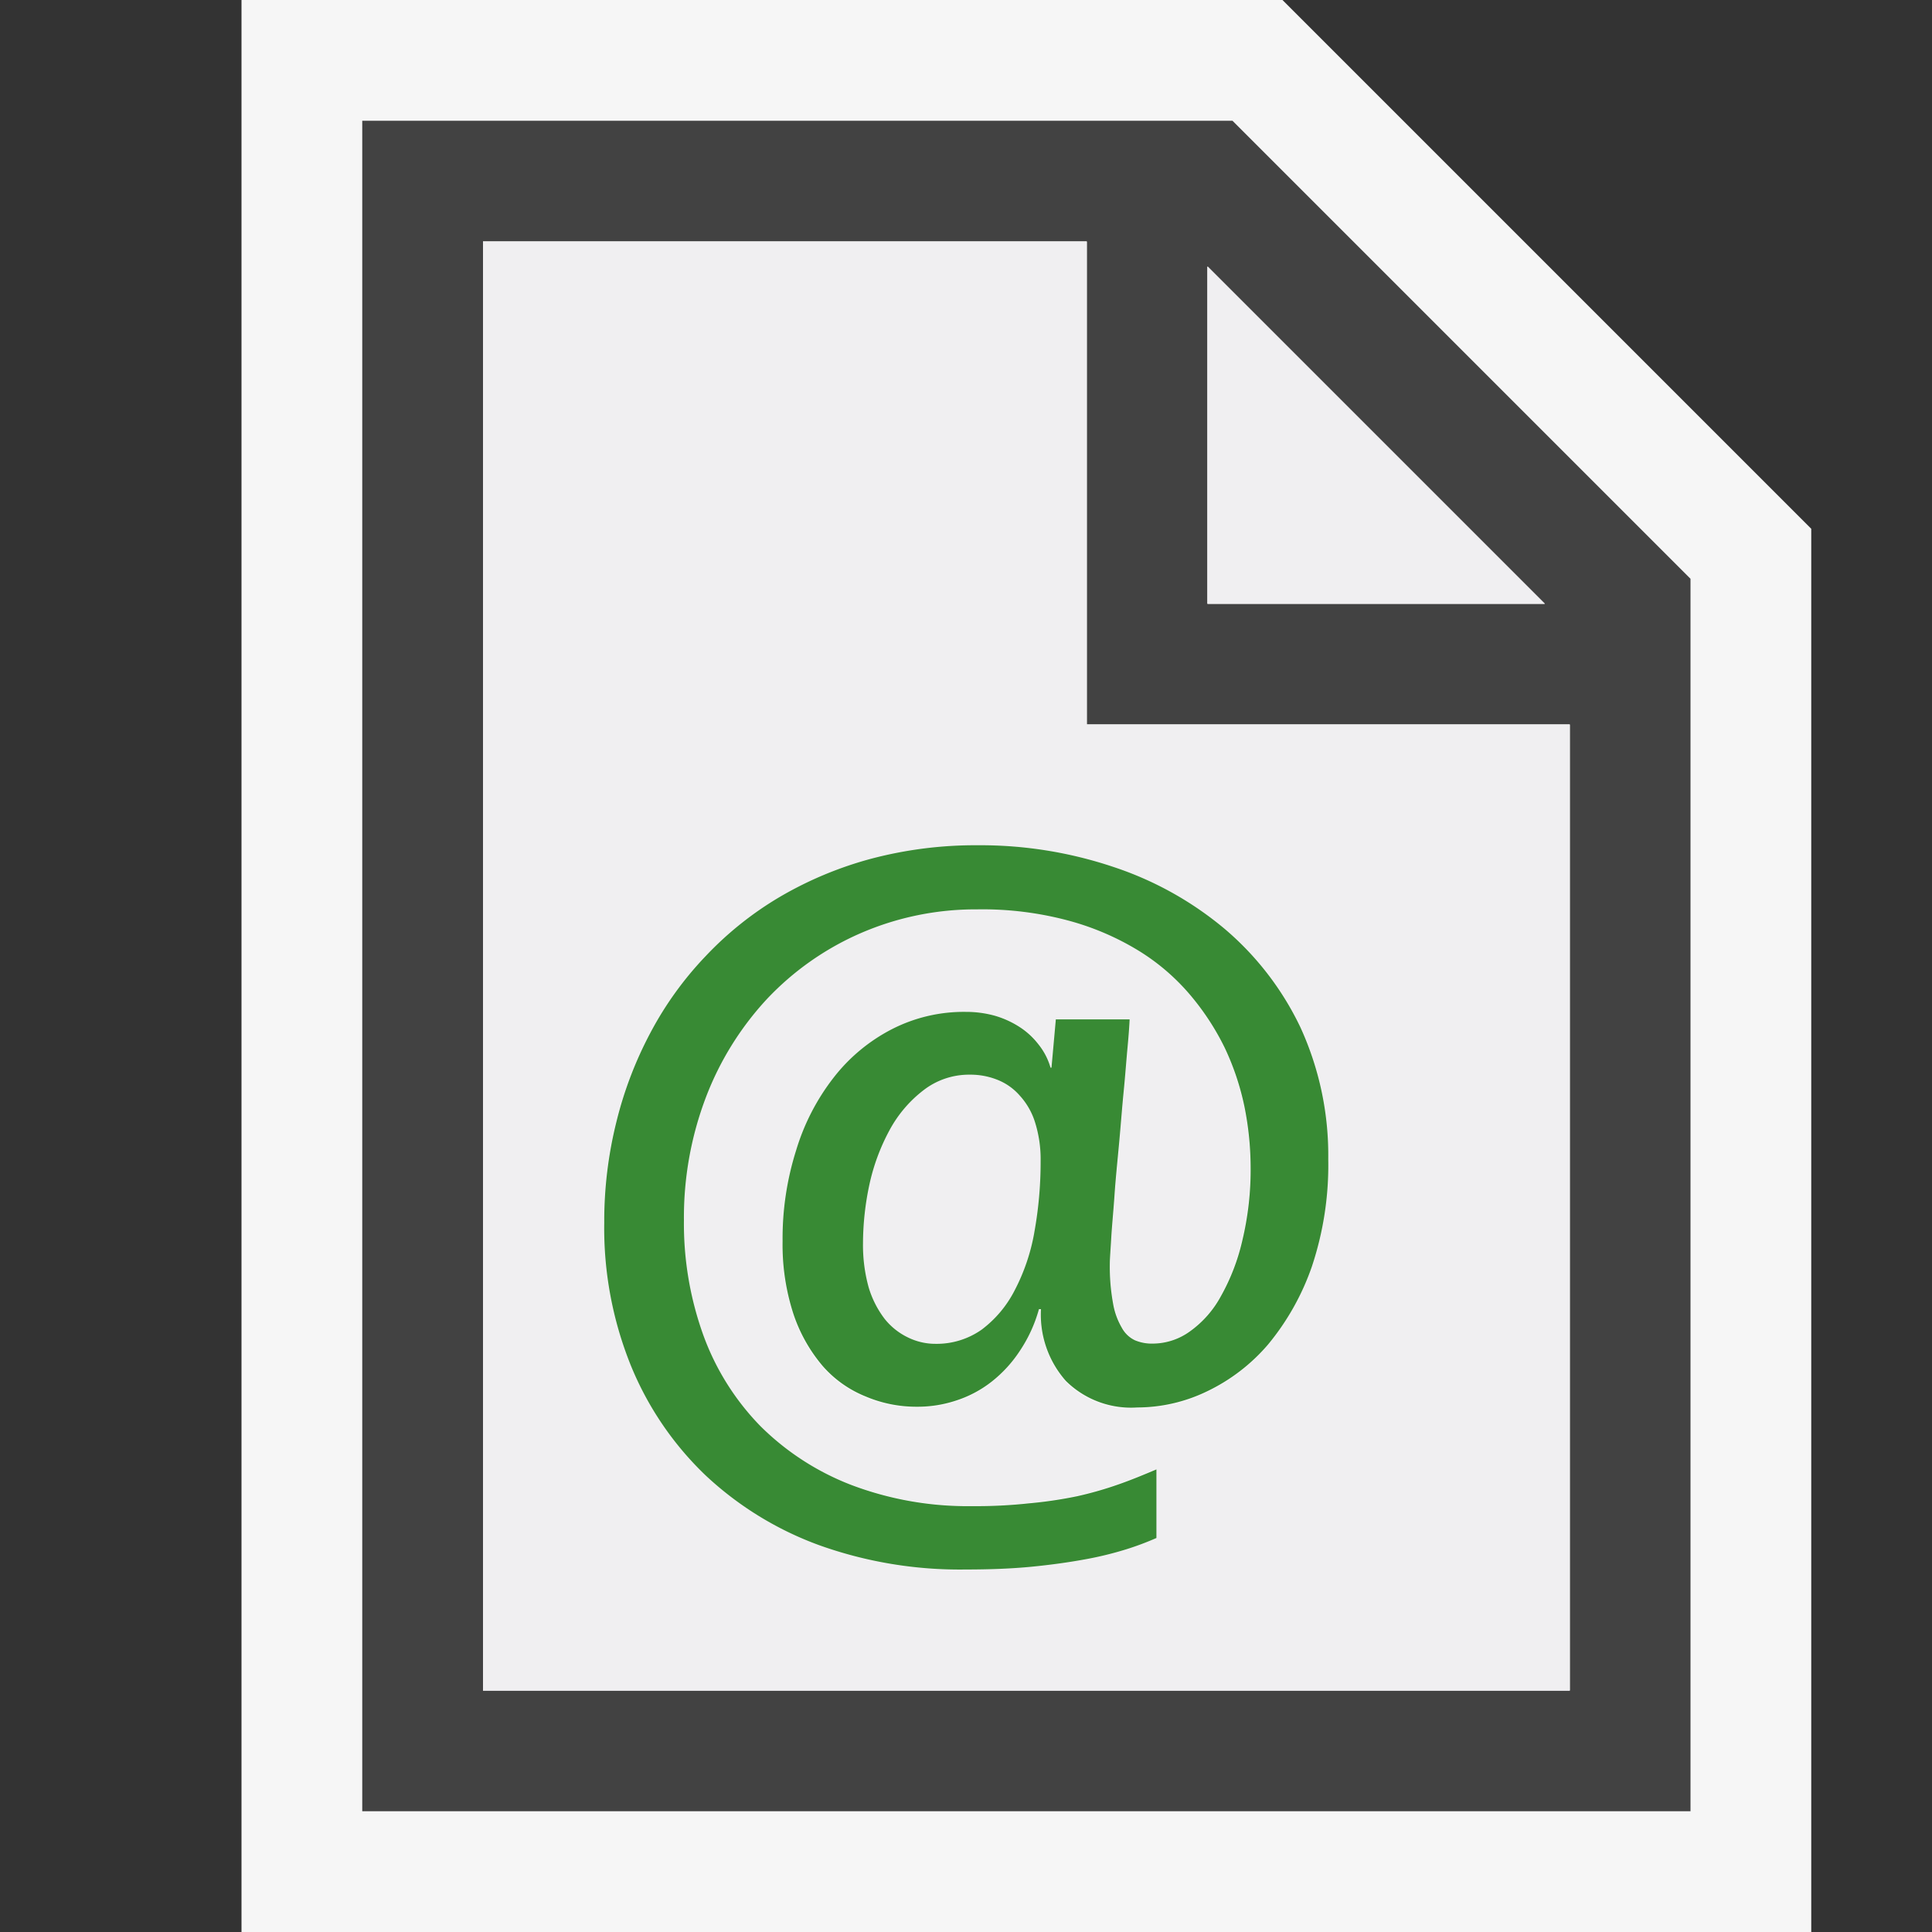 <svg xmlns="http://www.w3.org/2000/svg" viewBox="0 0 16 16"><rect x="0" y="0" width="16" height="16" fill="#333333" stroke="none"/><defs><style>.icon-canvas-transparent,.icon-vs-out{fill:#f6f6f6;}.icon-canvas-transparent{opacity:0;}.icon-vs-bg{fill:#424242;}.cls-1{fill:#f0eff1;}.icon-cs-green{fill:#388a34;}</style></defs><title>CSRazorFile_16x</title><g id="canvas"><path class="icon-canvas-transparent" d="M16,16H0V0H16Z"/></g><g id="outline"><path class="icon-vs-out" d="M15,16H2V0h8.621L15,4.379Z"/></g><g id="iconBg"><path class="icon-vs-bg" d="M3,1V15H14V4.793L10.207,1ZM13,14H4V2H9V6h4ZM10,5V2.207L12.793,5Z"/></g><g id="colorImportance"><path class="cls-1" d="M8.445,9.076a.479.479,0,0,0-.186-.131A.6.6,0,0,0,8.032,8.9a.615.615,0,0,0-.387.128,1.037,1.037,0,0,0-.278.328A1.73,1.73,0,0,0,7.2,9.81a2.354,2.354,0,0,0-.053.486,1.31,1.31,0,0,0,.047.365.813.813,0,0,0,.132.26.553.553,0,0,0,.193.154.517.517,0,0,0,.229.053.647.647,0,0,0,.381-.117.943.943,0,0,0,.272-.322,1.653,1.653,0,0,0,.164-.479,3.262,3.262,0,0,0,.053-.593A1.018,1.018,0,0,0,8.571,9.3.587.587,0,0,0,8.445,9.076Z"/><polygon class="cls-1" points="10 2.207 10 5 12.793 5 10 2.207"/><path class="cls-1" d="M9,6V2H4V14h9V6ZM10.861,10.5a2.1,2.1,0,0,1-.362.644,1.536,1.536,0,0,1-.509.39,1.33,1.33,0,0,1-.575.132.767.767,0,0,1-.591-.22.827.827,0,0,1-.206-.594H8.6a1.189,1.189,0,0,1-.158.345,1.068,1.068,0,0,1-.232.254.946.946,0,0,1-.288.155,1.015,1.015,0,0,1-.333.054,1.074,1.074,0,0,1-.426-.086.935.935,0,0,1-.356-.254,1.3,1.3,0,0,1-.241-.431,1.853,1.853,0,0,1-.089-.6,2.418,2.418,0,0,1,.113-.755,1.844,1.844,0,0,1,.31-.6,1.451,1.451,0,0,1,.481-.4A1.306,1.306,0,0,1,8,8.38a.882.882,0,0,1,.246.032.774.774,0,0,1,.206.094.624.624,0,0,1,.155.143.546.546,0,0,1,.091.188h.013l.036-.4h.612c0,.047-.007.124-.017.23s-.021.227-.032.364-.027.281-.038.431-.027.295-.038.429-.021.253-.027.354-.012.174-.012.217a1.706,1.706,0,0,0,.027.328.59.59,0,0,0,.072.2.241.241,0,0,0,.11.105.365.365,0,0,0,.143.03.527.527,0,0,0,.3-.1.873.873,0,0,0,.257-.289,1.762,1.762,0,0,0,.178-.463,2.514,2.514,0,0,0,.069-.617,2.564,2.564,0,0,0-.051-.493,2.165,2.165,0,0,0-.164-.489,2.113,2.113,0,0,0-.292-.444,1.781,1.781,0,0,0-.429-.364,2.217,2.217,0,0,0-.58-.246,2.749,2.749,0,0,0-.749-.091,2.345,2.345,0,0,0-1.741.739,2.508,2.508,0,0,0-.506.816A2.8,2.8,0,0,0,5.658,10.1a2.723,2.723,0,0,0,.162.955,2.1,2.1,0,0,0,.472.749,2.163,2.163,0,0,0,.75.487,2.716,2.716,0,0,0,1.005.176,4.017,4.017,0,0,0,.468-.023,3.489,3.489,0,0,0,.4-.059,2.98,2.98,0,0,0,.348-.1c.107-.038.211-.08.308-.122v.568a2.4,2.4,0,0,1-.251.094,2.849,2.849,0,0,1-.341.083c-.131.024-.279.045-.443.061S8.19,13,7.989,13a3.455,3.455,0,0,1-1.2-.2,2.757,2.757,0,0,1-.945-.58,2.638,2.638,0,0,1-.618-.908A3.039,3.039,0,0,1,5,10.126a3.4,3.4,0,0,1,.1-.832,3.19,3.19,0,0,1,.285-.746,2.836,2.836,0,0,1,.457-.632,2.8,2.8,0,0,1,.615-.49,3.111,3.111,0,0,1,.756-.315A3.379,3.379,0,0,1,8.1,7a3.458,3.458,0,0,1,1.127.18,2.8,2.8,0,0,1,.922.514,2.463,2.463,0,0,1,.627.817A2.54,2.54,0,0,1,11,9.6,2.652,2.652,0,0,1,10.861,10.5Z"/><path class="cls-1" d="M8.445,9.076a.479.479,0,0,0-.186-.131A.6.6,0,0,0,8.032,8.9a.615.615,0,0,0-.387.128,1.037,1.037,0,0,0-.278.328A1.73,1.73,0,0,0,7.2,9.81a2.354,2.354,0,0,0-.053.486,1.31,1.31,0,0,0,.047.365.813.813,0,0,0,.132.26.553.553,0,0,0,.193.154.517.517,0,0,0,.229.053.647.647,0,0,0,.381-.117.943.943,0,0,0,.272-.322,1.653,1.653,0,0,0,.164-.479,3.262,3.262,0,0,0,.053-.593A1.018,1.018,0,0,0,8.571,9.3.587.587,0,0,0,8.445,9.076Z"/><polygon class="cls-1" points="10 2.207 10 5 12.793 5 10 2.207"/><path class="cls-1" d="M9,6V2H4V14h9V6ZM10.861,10.5a2.1,2.1,0,0,1-.362.644,1.536,1.536,0,0,1-.509.39,1.33,1.33,0,0,1-.575.132.767.767,0,0,1-.591-.22.827.827,0,0,1-.206-.594H8.6a1.189,1.189,0,0,1-.158.345,1.068,1.068,0,0,1-.232.254.946.946,0,0,1-.288.155,1.015,1.015,0,0,1-.333.054,1.074,1.074,0,0,1-.426-.086.935.935,0,0,1-.356-.254,1.3,1.3,0,0,1-.241-.431,1.853,1.853,0,0,1-.089-.6,2.418,2.418,0,0,1,.113-.755,1.844,1.844,0,0,1,.31-.6,1.451,1.451,0,0,1,.481-.4A1.306,1.306,0,0,1,8,8.38a.882.882,0,0,1,.246.032.774.774,0,0,1,.206.094.624.624,0,0,1,.155.143.546.546,0,0,1,.091.188h.013l.036-.4h.612c0,.047-.007.124-.017.23s-.021.227-.032.364-.027.281-.038.431-.027.295-.038.429-.021.253-.027.354-.012.174-.012.217a1.706,1.706,0,0,0,.027.328.59.59,0,0,0,.072.2.241.241,0,0,0,.11.105.365.365,0,0,0,.143.03.527.527,0,0,0,.3-.1.873.873,0,0,0,.257-.289,1.762,1.762,0,0,0,.178-.463,2.514,2.514,0,0,0,.069-.617,2.564,2.564,0,0,0-.051-.493,2.165,2.165,0,0,0-.164-.489,2.113,2.113,0,0,0-.292-.444,1.781,1.781,0,0,0-.429-.364,2.217,2.217,0,0,0-.58-.246,2.749,2.749,0,0,0-.749-.091,2.345,2.345,0,0,0-1.741.739,2.508,2.508,0,0,0-.506.816A2.8,2.8,0,0,0,5.658,10.1a2.723,2.723,0,0,0,.162.955,2.1,2.1,0,0,0,.472.749,2.163,2.163,0,0,0,.75.487,2.716,2.716,0,0,0,1.005.176,4.017,4.017,0,0,0,.468-.023,3.489,3.489,0,0,0,.4-.059,2.98,2.98,0,0,0,.348-.1c.107-.038.211-.08.308-.122v.568a2.4,2.4,0,0,1-.251.094,2.849,2.849,0,0,1-.341.083c-.131.024-.279.045-.443.061S8.19,13,7.989,13a3.455,3.455,0,0,1-1.2-.2,2.757,2.757,0,0,1-.945-.58,2.638,2.638,0,0,1-.618-.908A3.039,3.039,0,0,1,5,10.126a3.4,3.4,0,0,1,.1-.832,3.19,3.19,0,0,1,.285-.746,2.836,2.836,0,0,1,.457-.632,2.8,2.8,0,0,1,.615-.49,3.111,3.111,0,0,1,.756-.315A3.379,3.379,0,0,1,8.1,7a3.458,3.458,0,0,1,1.127.18,2.8,2.8,0,0,1,.922.514,2.463,2.463,0,0,1,.627.817A2.54,2.54,0,0,1,11,9.6,2.652,2.652,0,0,1,10.861,10.5Z"/><path class="cls-1" d="M10.771,8.511a2.452,2.452,0,0,0-.627-.817,2.8,2.8,0,0,0-.922-.514A3.458,3.458,0,0,0,8.1,7a3.379,3.379,0,0,0-.883.111,3.072,3.072,0,0,0-.756.315,2.8,2.8,0,0,0-.615.49,2.836,2.836,0,0,0-.457.632,3.19,3.19,0,0,0-.285.746,3.4,3.4,0,0,0-.1.832,3.039,3.039,0,0,0,.221,1.184,2.638,2.638,0,0,0,.618.908,2.757,2.757,0,0,0,.945.58,3.455,3.455,0,0,0,1.205.2c.2,0,.385-.007.549-.023s.312-.037.443-.061a2.849,2.849,0,0,0,.341-.083,2.4,2.4,0,0,0,.251-.094v-.568c-.1.042-.2.084-.308.122a2.98,2.98,0,0,1-.348.1,3.489,3.489,0,0,1-.4.059,4.017,4.017,0,0,1-.468.023,2.716,2.716,0,0,1-1.005-.176,2.177,2.177,0,0,1-.751-.487,2.107,2.107,0,0,1-.471-.749,2.723,2.723,0,0,1-.162-.955,2.8,2.8,0,0,1,.181-1.016,2.508,2.508,0,0,1,.506-.816,2.358,2.358,0,0,1,.77-.543,2.39,2.39,0,0,1,.971-.2,2.749,2.749,0,0,1,.749.091,2.217,2.217,0,0,1,.58.246,1.781,1.781,0,0,1,.429.364,2.113,2.113,0,0,1,.292.444,2.165,2.165,0,0,1,.164.489,2.564,2.564,0,0,1,.051.493,2.514,2.514,0,0,1-.069.617,1.727,1.727,0,0,1-.179.463.86.86,0,0,1-.256.289.527.527,0,0,1-.3.1A.365.365,0,0,1,9.4,11.1a.241.241,0,0,1-.11-.105.59.59,0,0,1-.072-.2,1.706,1.706,0,0,1-.027-.328c0-.043.006-.113.012-.217s.018-.221.027-.354.024-.277.038-.429.025-.3.038-.431.022-.258.032-.364.015-.183.017-.23H8.744l-.036.4H8.7A.546.546,0,0,0,8.6,8.649a.624.624,0,0,0-.155-.143.774.774,0,0,0-.206-.094A.887.887,0,0,0,8,8.38a1.306,1.306,0,0,0-.615.144,1.451,1.451,0,0,0-.481.4,1.844,1.844,0,0,0-.31.6,2.418,2.418,0,0,0-.113.755,1.853,1.853,0,0,0,.089.6,1.3,1.3,0,0,0,.241.431.935.935,0,0,0,.356.254,1.074,1.074,0,0,0,.426.086,1.015,1.015,0,0,0,.333-.054.946.946,0,0,0,.288-.155,1.068,1.068,0,0,0,.232-.254,1.189,1.189,0,0,0,.158-.345h.017a.827.827,0,0,0,.206.594.767.767,0,0,0,.591.22,1.33,1.33,0,0,0,.575-.132,1.536,1.536,0,0,0,.509-.39,2.08,2.08,0,0,0,.362-.644A2.652,2.652,0,0,0,11,9.6,2.543,2.543,0,0,0,10.771,8.511Zm-2.206,1.7a1.653,1.653,0,0,1-.164.479.943.943,0,0,1-.272.322.647.647,0,0,1-.381.117.517.517,0,0,1-.229-.053.553.553,0,0,1-.193-.154.813.813,0,0,1-.132-.26,1.31,1.31,0,0,1-.047-.365A2.354,2.354,0,0,1,7.2,9.81a1.7,1.7,0,0,1,.167-.451,1.037,1.037,0,0,1,.278-.328A.615.615,0,0,1,8.032,8.9a.6.6,0,0,1,.227.042.479.479,0,0,1,.186.131.587.587,0,0,1,.126.219,1.018,1.018,0,0,1,.047.322A3.262,3.262,0,0,1,8.565,10.21Z"/><path class="icon-cs-green" d="M10.771,8.511a2.452,2.452,0,0,0-.627-.817,2.8,2.8,0,0,0-.922-.514A3.458,3.458,0,0,0,8.1,7a3.379,3.379,0,0,0-.883.111,3.072,3.072,0,0,0-.756.315,2.8,2.8,0,0,0-.615.49,2.836,2.836,0,0,0-.457.632,3.19,3.19,0,0,0-.285.746,3.4,3.4,0,0,0-.1.832,3.039,3.039,0,0,0,.221,1.184,2.638,2.638,0,0,0,.618.908,2.757,2.757,0,0,0,.945.58,3.455,3.455,0,0,0,1.205.2c.2,0,.385-.007.549-.023s.312-.037.443-.061a2.849,2.849,0,0,0,.341-.083,2.4,2.4,0,0,0,.251-.094v-.568c-.1.042-.2.084-.308.122a2.98,2.98,0,0,1-.348.1,3.489,3.489,0,0,1-.4.059,4.017,4.017,0,0,1-.468.023,2.716,2.716,0,0,1-1.005-.176,2.177,2.177,0,0,1-.751-.487,2.107,2.107,0,0,1-.471-.749,2.723,2.723,0,0,1-.162-.955,2.8,2.8,0,0,1,.181-1.016,2.508,2.508,0,0,1,.506-.816,2.358,2.358,0,0,1,.77-.543,2.39,2.39,0,0,1,.971-.2,2.749,2.749,0,0,1,.749.091,2.217,2.217,0,0,1,.58.246,1.781,1.781,0,0,1,.429.364,2.113,2.113,0,0,1,.292.444,2.165,2.165,0,0,1,.164.489,2.564,2.564,0,0,1,.051.493,2.514,2.514,0,0,1-.069.617,1.727,1.727,0,0,1-.179.463.86.86,0,0,1-.256.289.527.527,0,0,1-.3.1A.365.365,0,0,1,9.4,11.1a.241.241,0,0,1-.11-.105.59.59,0,0,1-.072-.2,1.706,1.706,0,0,1-.027-.328c0-.043.006-.113.012-.217s.018-.221.027-.354.024-.277.038-.429.025-.3.038-.431.022-.258.032-.364.015-.183.017-.23H8.744l-.036.4H8.7A.546.546,0,0,0,8.6,8.649a.624.624,0,0,0-.155-.143.774.774,0,0,0-.206-.094A.887.887,0,0,0,8,8.38a1.306,1.306,0,0,0-.615.144,1.451,1.451,0,0,0-.481.4,1.844,1.844,0,0,0-.31.6,2.418,2.418,0,0,0-.113.755,1.853,1.853,0,0,0,.089.6,1.3,1.3,0,0,0,.241.431.935.935,0,0,0,.356.254,1.074,1.074,0,0,0,.426.086,1.015,1.015,0,0,0,.333-.054.946.946,0,0,0,.288-.155,1.068,1.068,0,0,0,.232-.254,1.189,1.189,0,0,0,.158-.345h.017a.827.827,0,0,0,.206.594.767.767,0,0,0,.591.22,1.33,1.33,0,0,0,.575-.132,1.536,1.536,0,0,0,.509-.39,2.08,2.08,0,0,0,.362-.644A2.652,2.652,0,0,0,11,9.6,2.543,2.543,0,0,0,10.771,8.511Zm-2.206,1.7a1.653,1.653,0,0,1-.164.479.943.943,0,0,1-.272.322.647.647,0,0,1-.381.117.517.517,0,0,1-.229-.053.553.553,0,0,1-.193-.154.813.813,0,0,1-.132-.26,1.31,1.31,0,0,1-.047-.365A2.354,2.354,0,0,1,7.2,9.81a1.7,1.7,0,0,1,.167-.451,1.037,1.037,0,0,1,.278-.328A.615.615,0,0,1,8.032,8.9a.6.6,0,0,1,.227.042.479.479,0,0,1,.186.131.587.587,0,0,1,.126.219,1.018,1.018,0,0,1,.047.322A3.262,3.262,0,0,1,8.565,10.21Z"/></g></svg>
